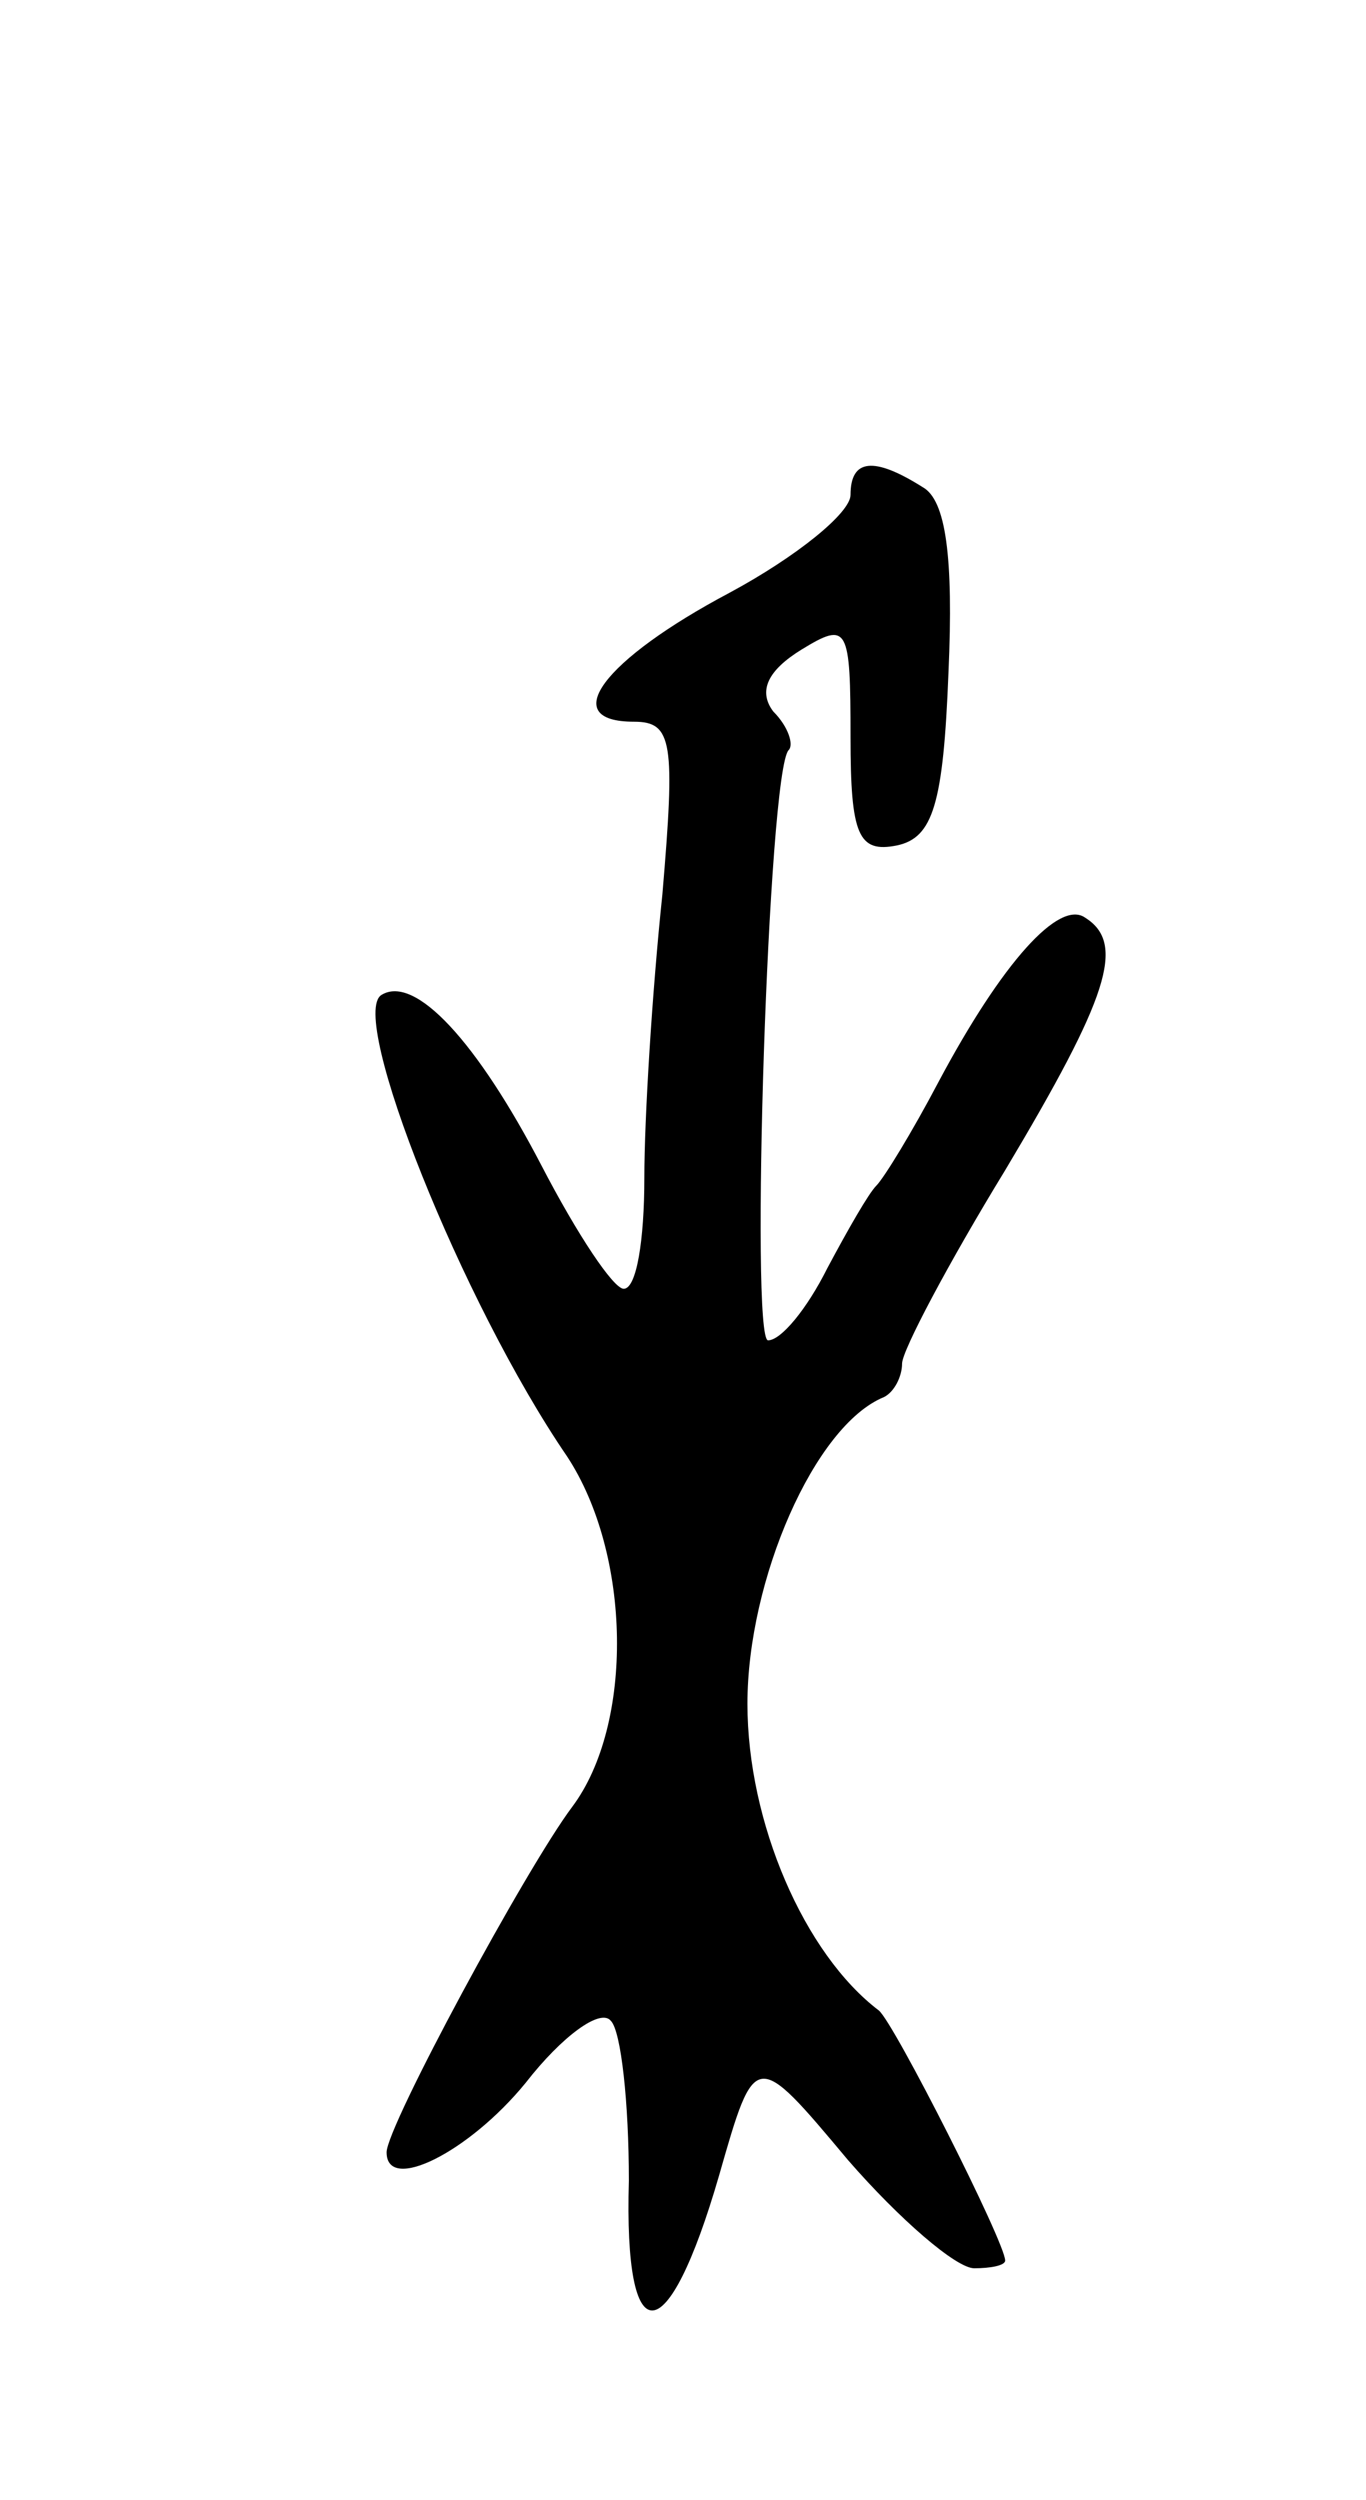 <svg version="1.0" xmlns="http://www.w3.org/2000/svg"
 width="53pt" height="97pt" viewBox="0 0 53 97"
 preserveAspectRatio="xMidYMid meet">
<g transform="translate(0,97) scale(0.1,-0.1)"
fill="#000000" stroke="none">
<path d="M330 778 c0 -7 -21 -24 -47 -38 -49 -26 -67 -50 -37 -50 15 0 16 -8
11 -67 -4 -38 -7 -87 -7 -110 0 -24 -3 -43 -8 -43 -4 0 -18 21 -32 48 -25 48
-49 74 -62 66 -13 -8 31 -119 72 -179 25 -38 26 -104 2 -136 -18 -24 -72 -124
-72 -134 0 -16 32 0 54 27 14 18 29 29 33 24 4 -4 7 -32 7 -62 -2 -68 15 -67
35 2 14 49 14 49 50 6 20 -23 42 -42 49 -42 6 0 12 1 12 3 0 7 -43 92 -49 97
-29 22 -51 73 -51 119 0 48 26 108 53 119 4 2 7 8 7 13 0 5 18 39 40 75 40 67
47 88 31 98 -10 7 -32 -17 -57 -64 -10 -19 -21 -37 -24 -40 -3 -3 -11 -17 -19
-32 -8 -16 -18 -28 -23 -28 -7 0 0 221 8 229 2 2 0 9 -6 15 -6 8 -2 16 11 24
18 11 19 9 19 -34 0 -38 3 -45 18 -42 14 3 18 16 20 67 2 45 -1 67 -10 72 -19
12 -28 11 -28 -3z"/>
</g>
</svg>
